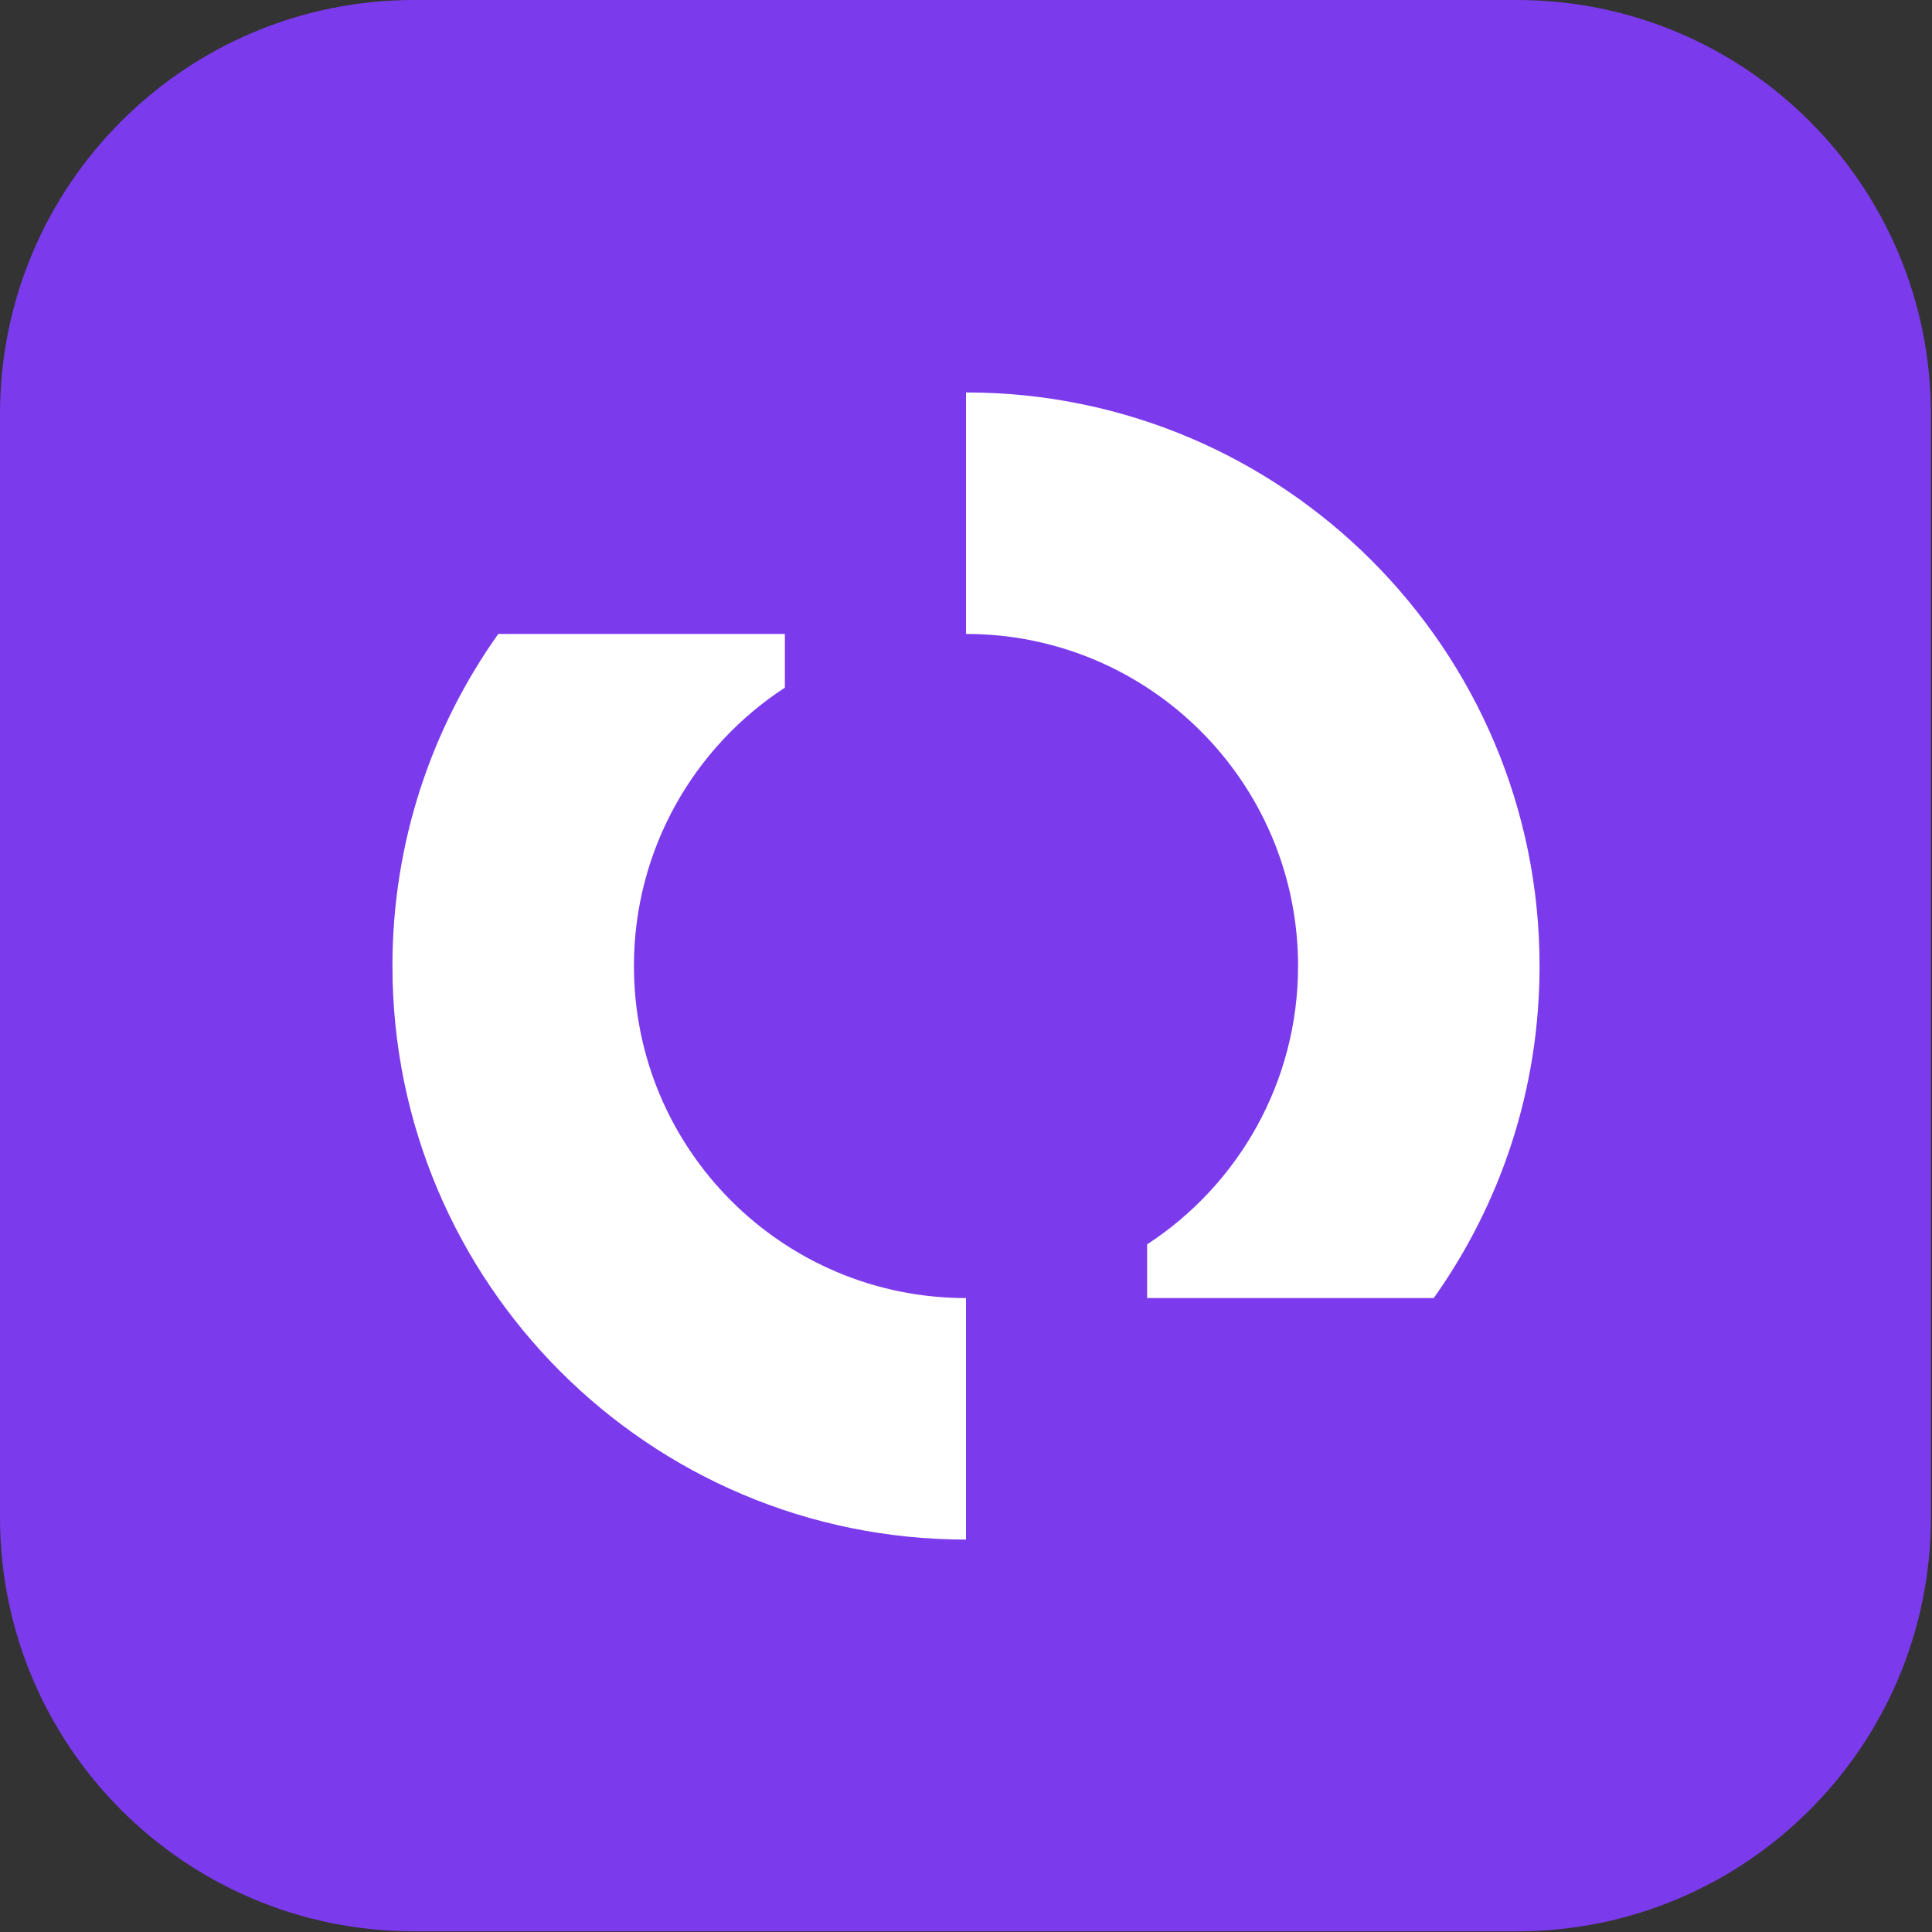 <svg width="128" height="128" viewBox="0 0 128 128" fill="none" xmlns="http://www.w3.org/2000/svg">
<rect x="0" y="0" width="128" height="128" fill="#333333" stroke="none"/>
<g clip-path="url(#clip0_1_26)">
<path d="M100.499 0H27.429C12.28 0 0 12.28 0 27.429V100.527C0 115.675 12.28 127.955 27.429 127.955H100.499C115.647 127.955 127.927 115.675 127.927 100.527V27.429C127.927 12.28 115.647 0 100.499 0Z" fill="#7C3AED"/>
<path d="M26 64C26 55.801 28.597 48.209 33.012 42H52V45.558C45.98 49.483 42 56.277 42 64C42 76.15 51.85 86 64 86V102C43.013 102 26 84.987 26 64Z" fill="white"/>
<path d="M94.988 86C99.403 79.791 102 72.199 102 64C102 43.013 84.987 26 64 26V42C76.15 42 86 51.85 86 64C86 71.723 82.02 78.517 76 82.442V86H94.988Z" fill="white"/>
</g>
<defs>
<clipPath id="clip0_1_26">
<rect width="128" height="128" fill="white"/>
</clipPath>
</defs>
</svg>

